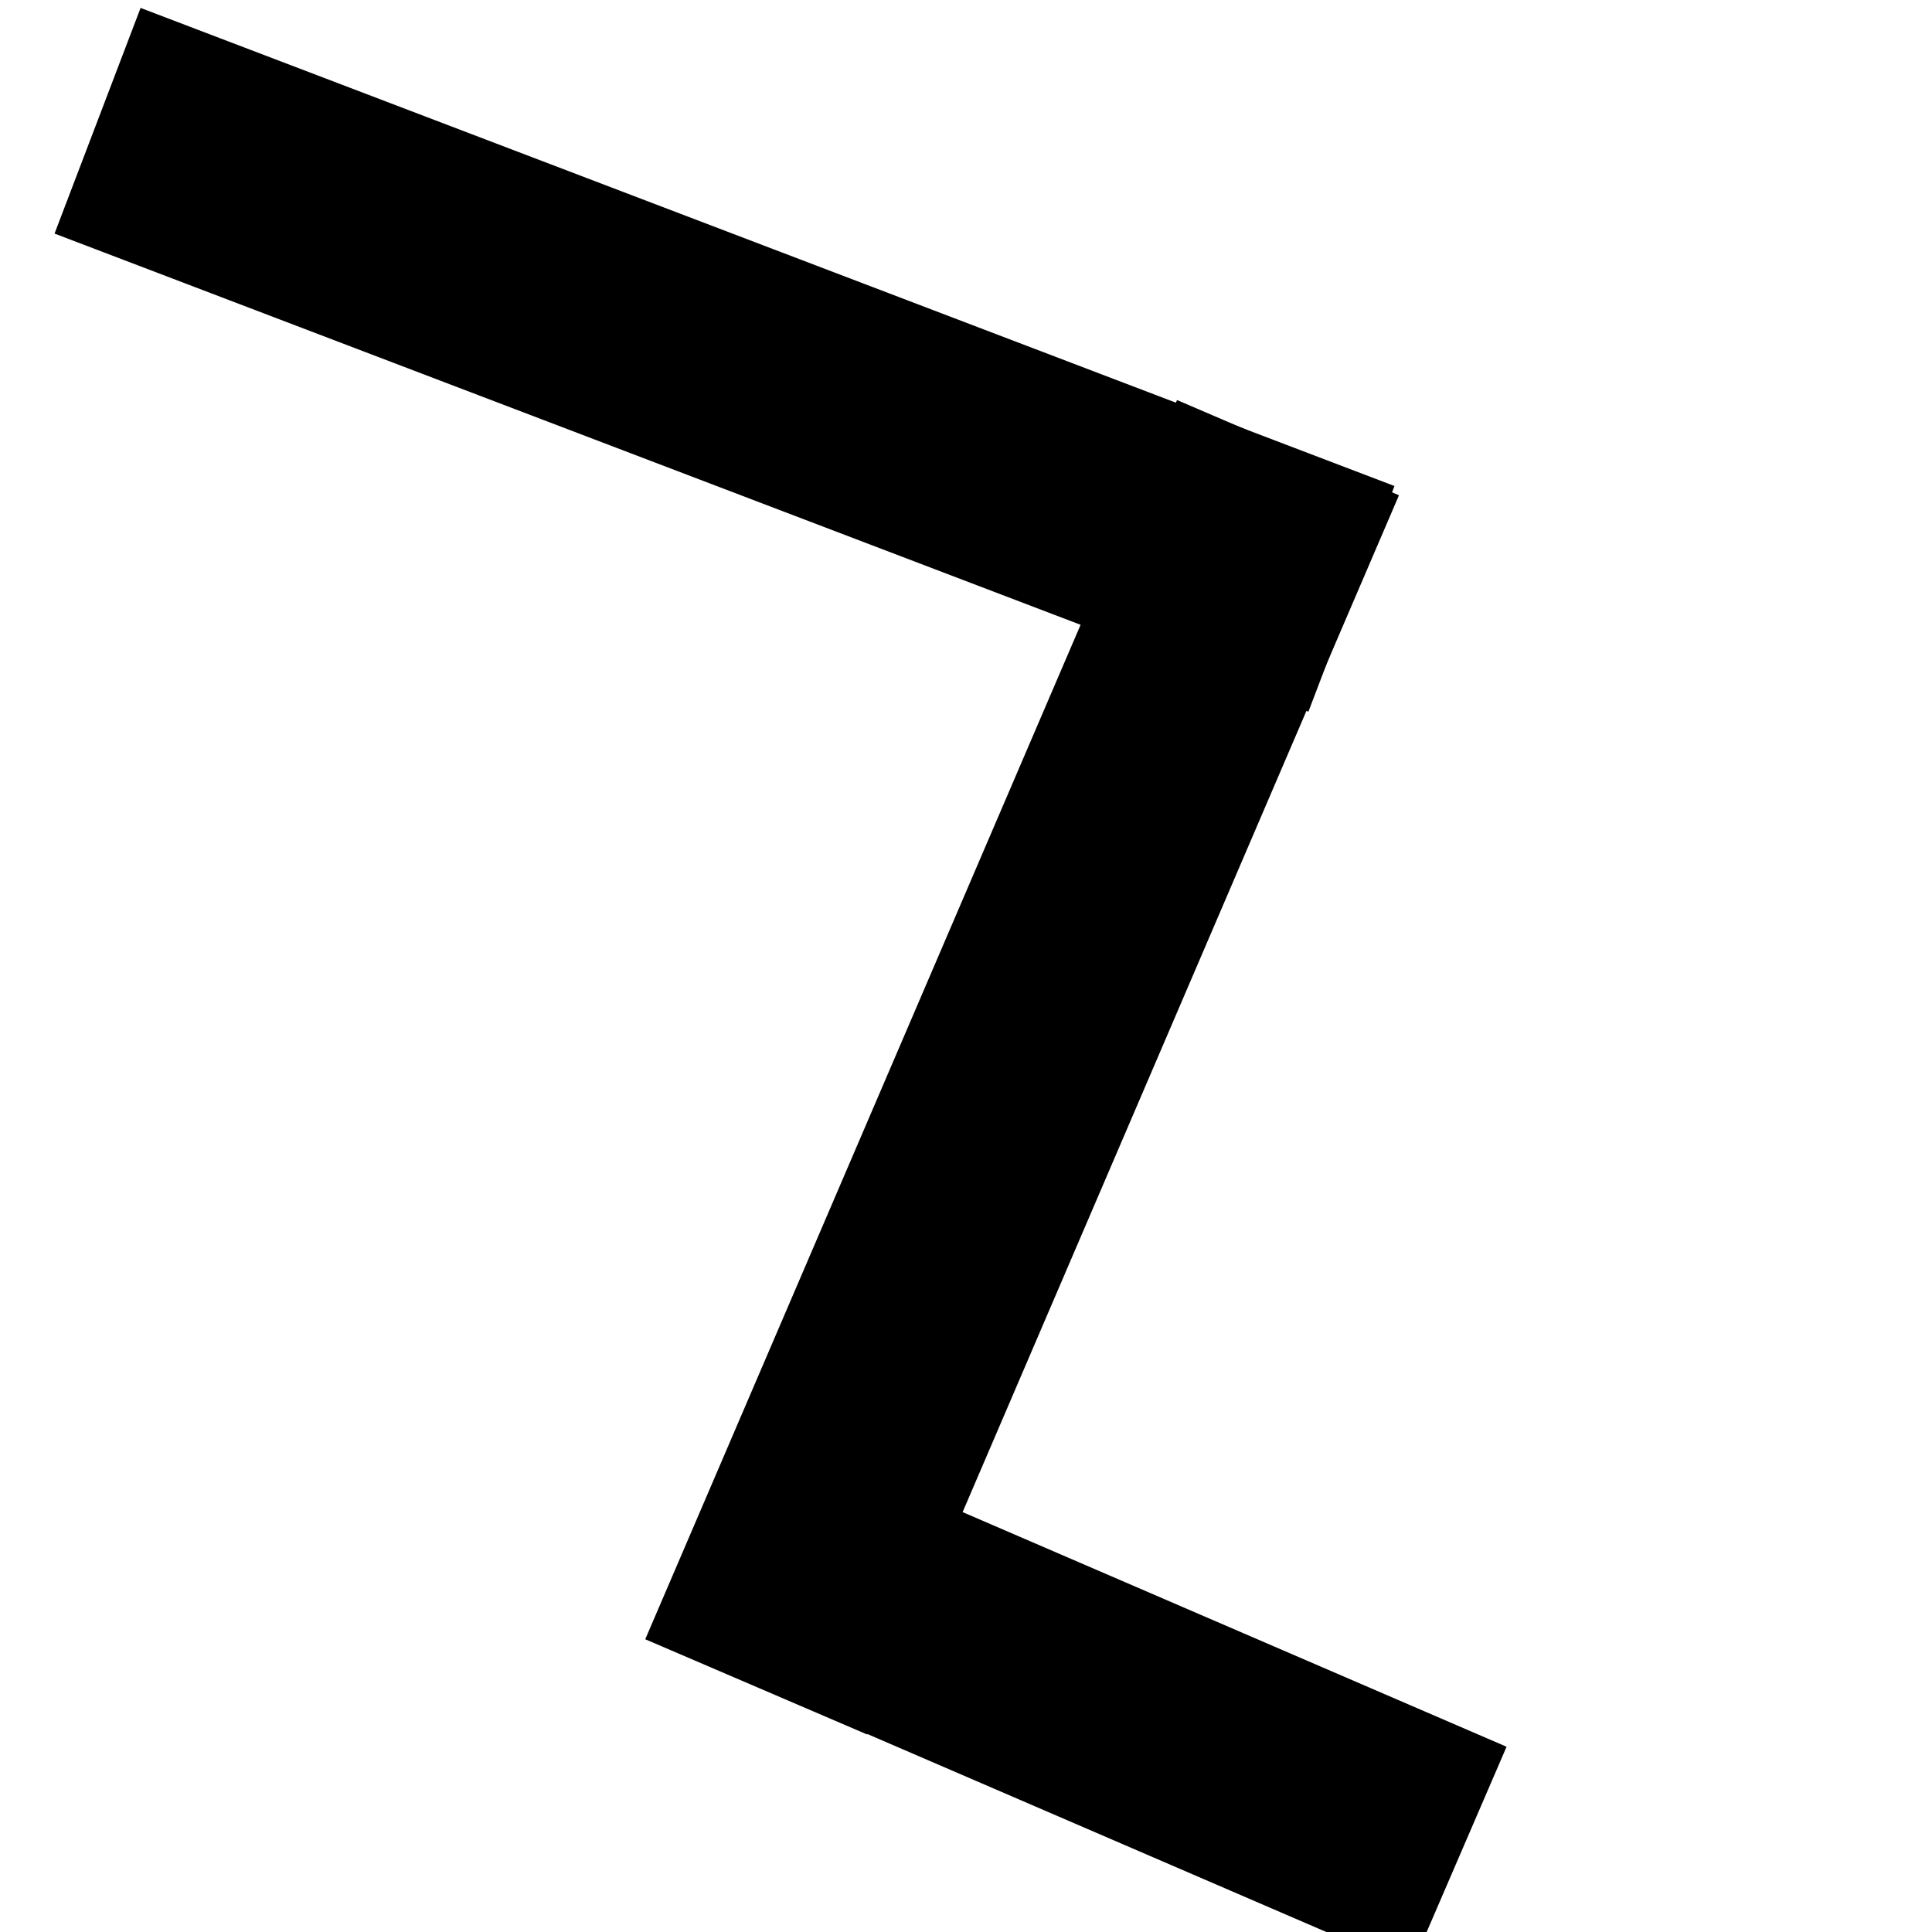 <svg width="24" height="24" xmlns="http://www.w3.org/2000/svg">

 <g>
  <title>Layer 1</title>
  <line stroke-linecap="undefined" stroke-linejoin="undefined" id="svg_9" y2="7.439" x2="16.788" y1="1.5" x1="1.212" stroke-width="3" stroke="#000" fill="none"/>
  <line stroke-linecap="undefined" stroke-linejoin="undefined" id="svg_12" y2="5.561" x2="16" y1="20.955" x1="9.394" stroke-width="3" stroke="#000" fill="none"/>
  <line stroke-linecap="undefined" stroke-linejoin="undefined" id="svg_14" y2="19.076" x2="8.848" y1="23.076" x1="18.121" stroke-width="3" stroke="#000" fill="none"/>
 </g>
</svg>